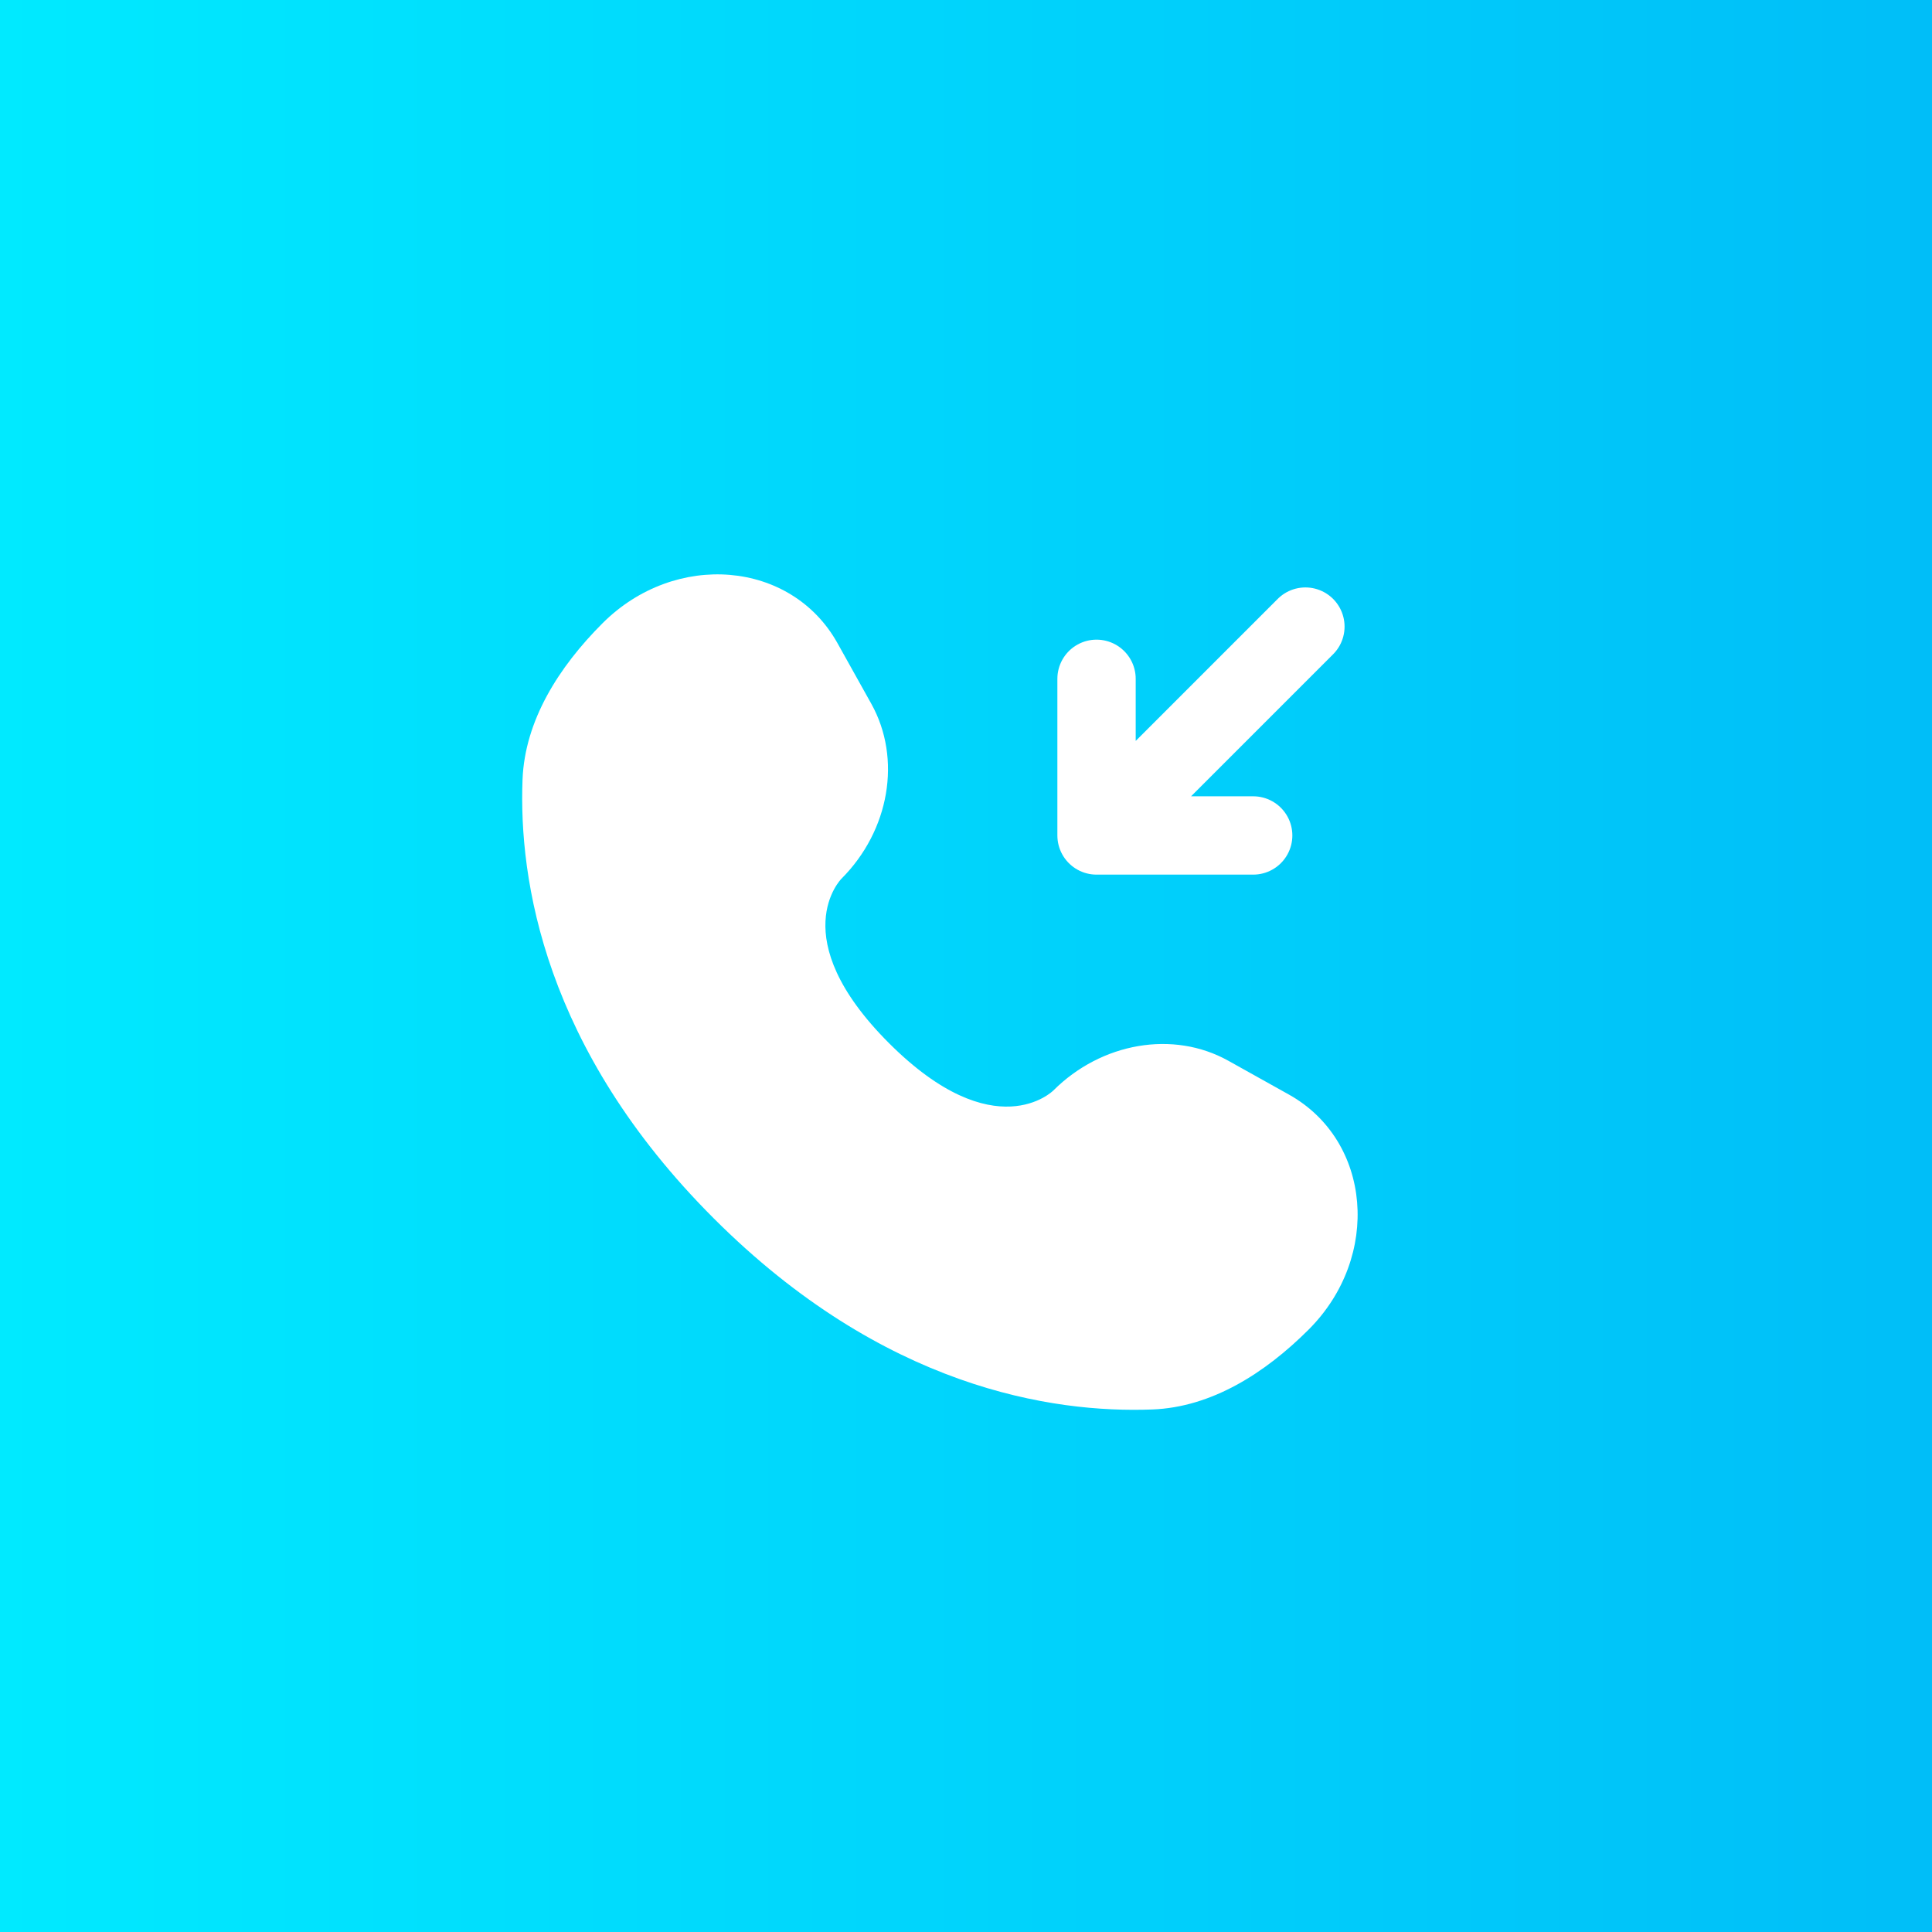 <?xml version="1.0" encoding="UTF-8"?> <svg xmlns="http://www.w3.org/2000/svg" width="37" height="37" viewBox="0 0 37 37" fill="none"> <rect width="37" height="37" fill="#D9D9D9"></rect> <rect width="37" height="37" fill="url(#paint0_linear_875_8232)"></rect> <path d="M25 12L21 16M21 16V13M21 16H24" stroke="white" stroke-width="1.5" stroke-linecap="round" stroke-linejoin="round"></path> <path d="M16.038 12.316L16.687 13.479C17.272 14.529 17.037 15.905 16.115 16.828C16.115 16.828 16.115 16.828 16.115 16.828C16.115 16.828 14.996 17.947 17.024 19.976C19.052 22.003 20.171 20.886 20.172 20.885C20.172 20.885 20.172 20.885 20.172 20.885C21.095 19.963 22.471 19.728 23.521 20.313L24.684 20.962C26.269 21.847 26.456 24.069 25.063 25.462C24.226 26.299 23.2 26.951 22.067 26.993C20.159 27.066 16.918 26.583 13.668 23.332C10.417 20.082 9.934 16.841 10.007 14.933C10.05 13.8 10.701 12.774 11.538 11.937C12.931 10.544 15.153 10.731 16.038 12.316Z" fill="white"></path> <defs> <linearGradient id="paint0_linear_875_8232" x1="0" y1="18.5" x2="37" y2="18.5" gradientUnits="userSpaceOnUse"> <stop stop-color="#00EAFF"></stop> <stop offset="1" stop-color="#00BEF8"></stop> </linearGradient> </defs> </svg> 